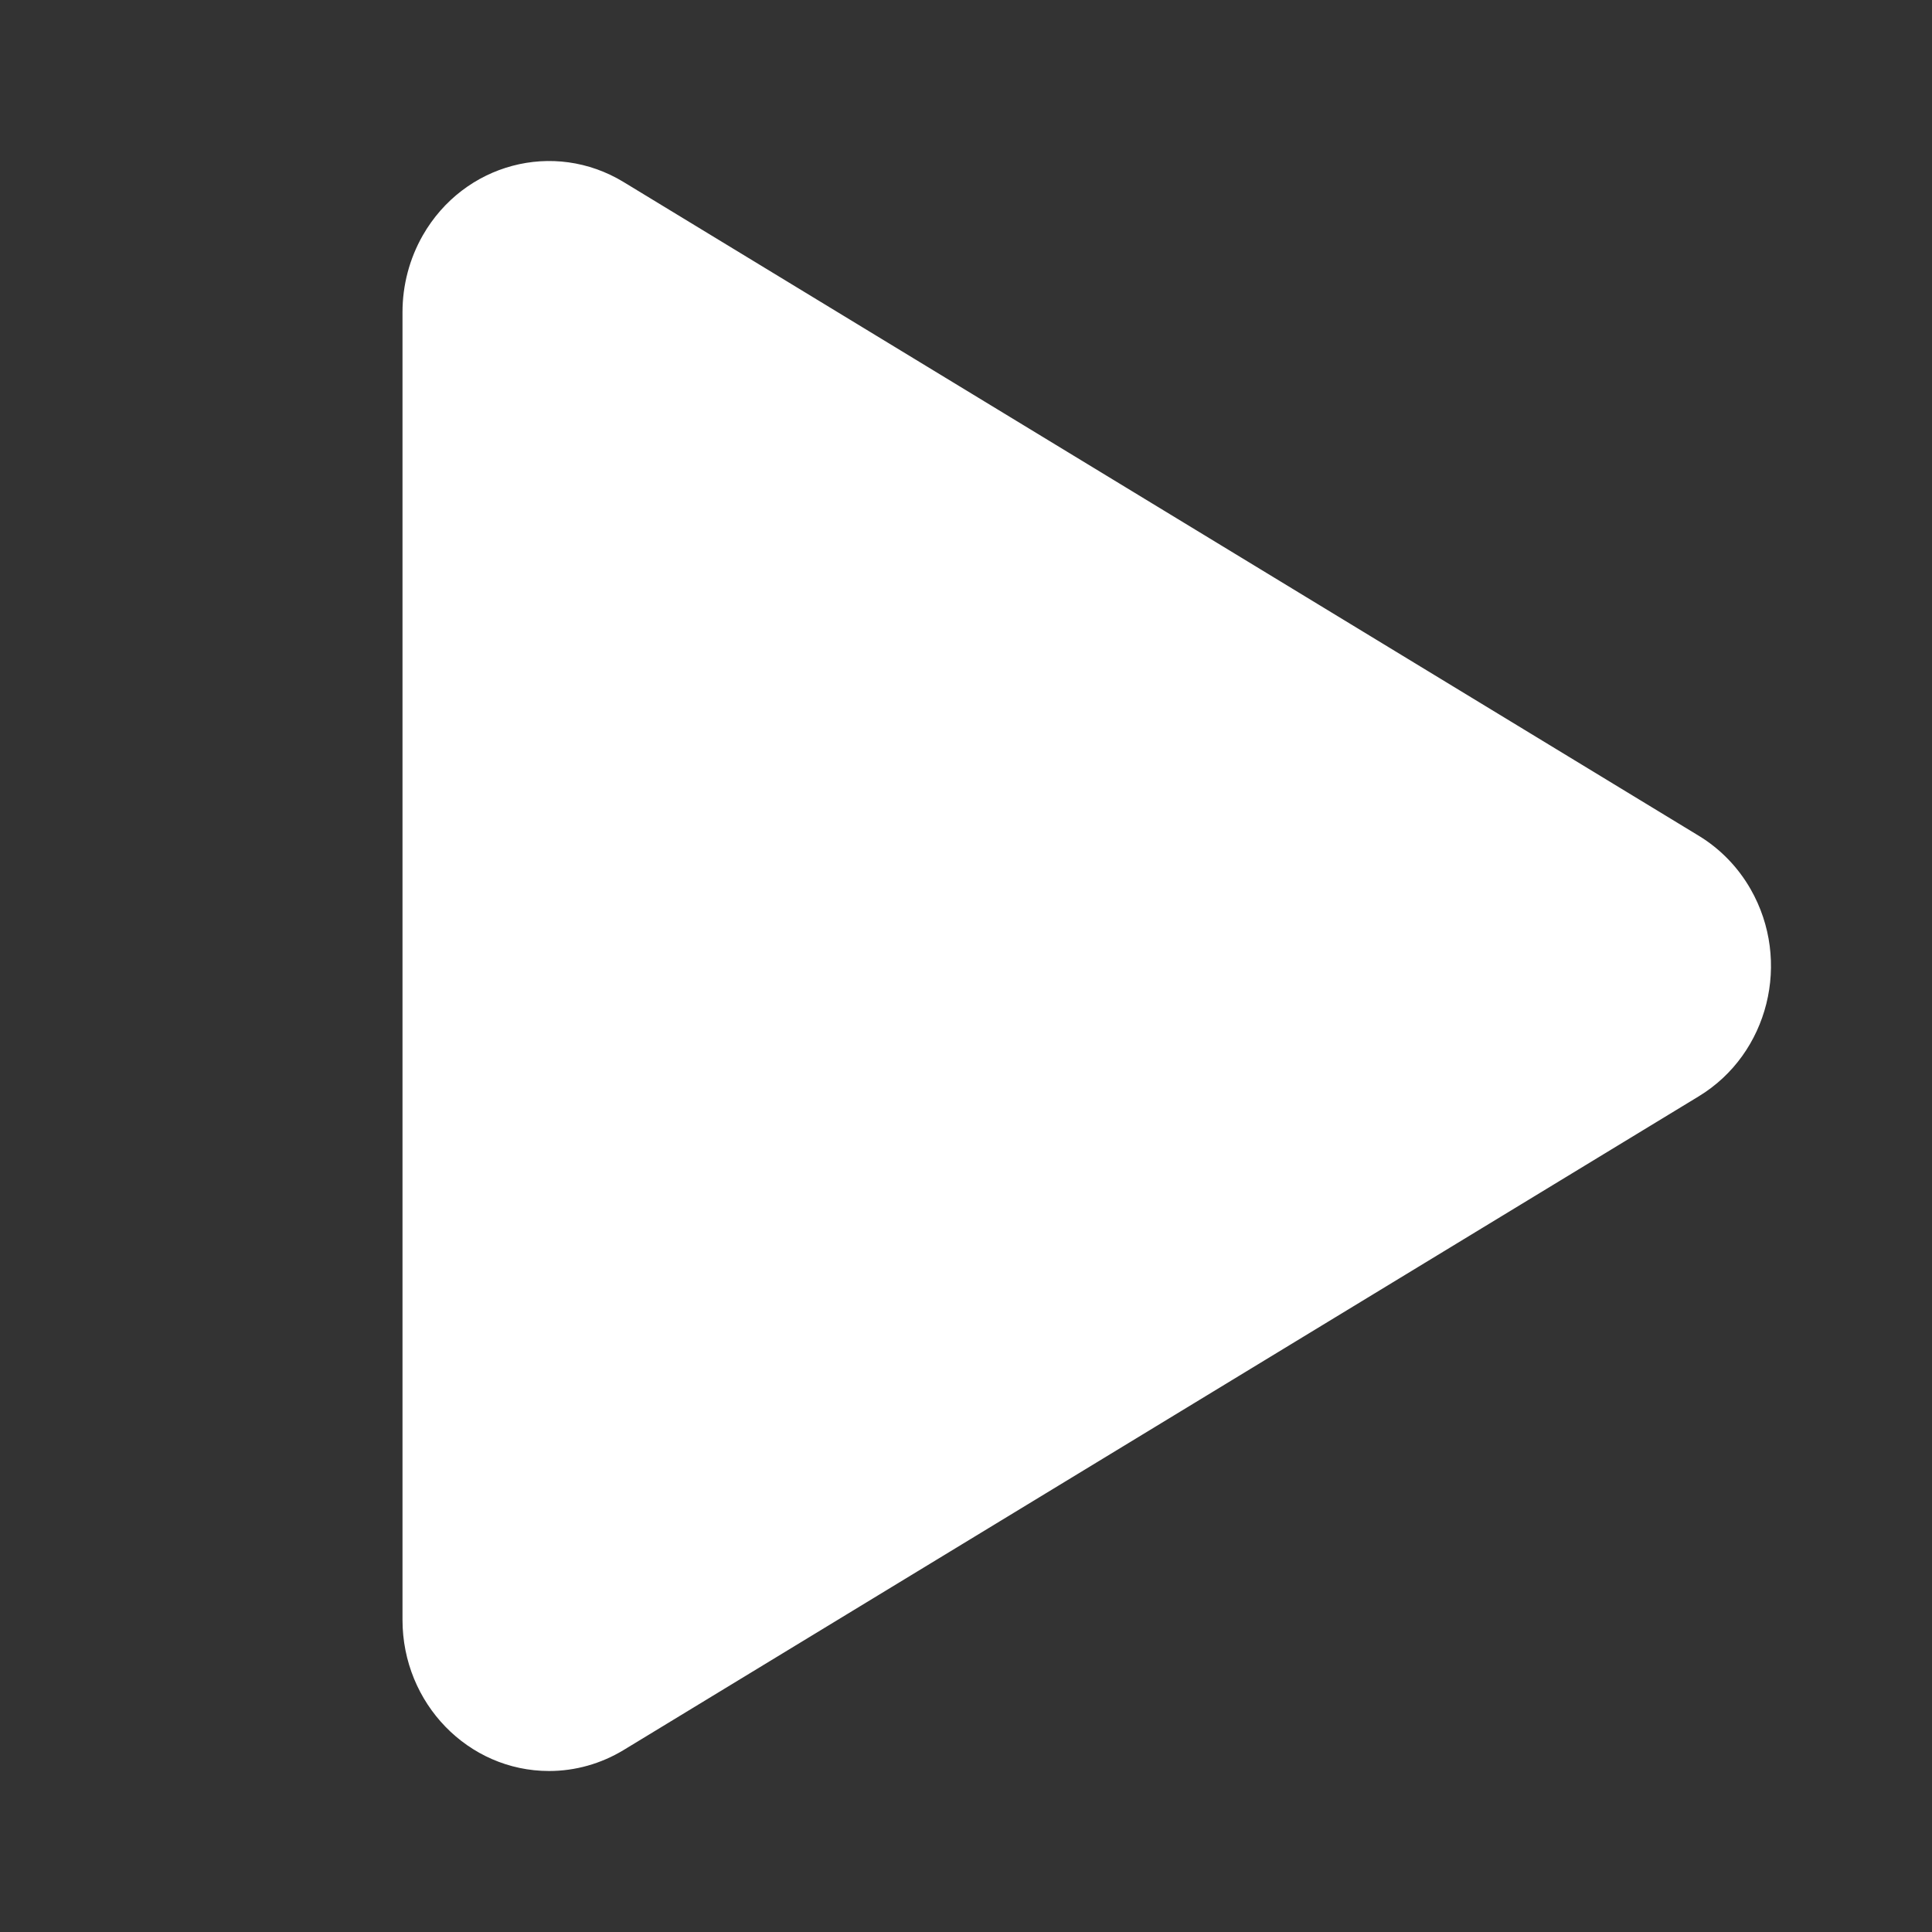 <?xml version="1.0" encoding="UTF-8"?>
<svg width="24px" height="24px" viewBox="0 0 24 24" version="1.1" xmlns="http://www.w3.org/2000/svg" xmlns:xlink="http://www.w3.org/1999/xlink">
    <rect x="0" y="0" width="24" height="24" fill="#333333" stroke="none"/>
    <!-- Generator: Sketch 44.1 (41455) - http://www.bohemiancoding.com/sketch -->
    <title>play-icon</title>
    <desc>Created with Sketch.</desc>
    <defs></defs>
    <g id="Assets" stroke="none" stroke-width="1" fill="none" fill-rule="evenodd">
        <g id="Artboard" transform="translate(-605, -50)" fill="#FFFFFF">
            <g id="Dark" transform="translate(526, 0)">
                <g id="Play" transform="translate(79, 50)">
                    <path d="M21.104,10.383 L7.746,2.261 C6.879,1.734 5.763,2.031 5.252,2.924 C5.087,3.213 5,3.542 5,3.878 L5,20.122 C5,21.159 5.815,22 6.821,22 C7.146,22 7.465,21.91 7.746,21.74 L21.104,13.618 C21.97,13.091 22.258,11.94 21.747,11.046 C21.591,10.773 21.369,10.544 21.104,10.383 Z" id="Play-Icon"></path>
                </g>
            </g>
        </g>
    </g>
</svg>